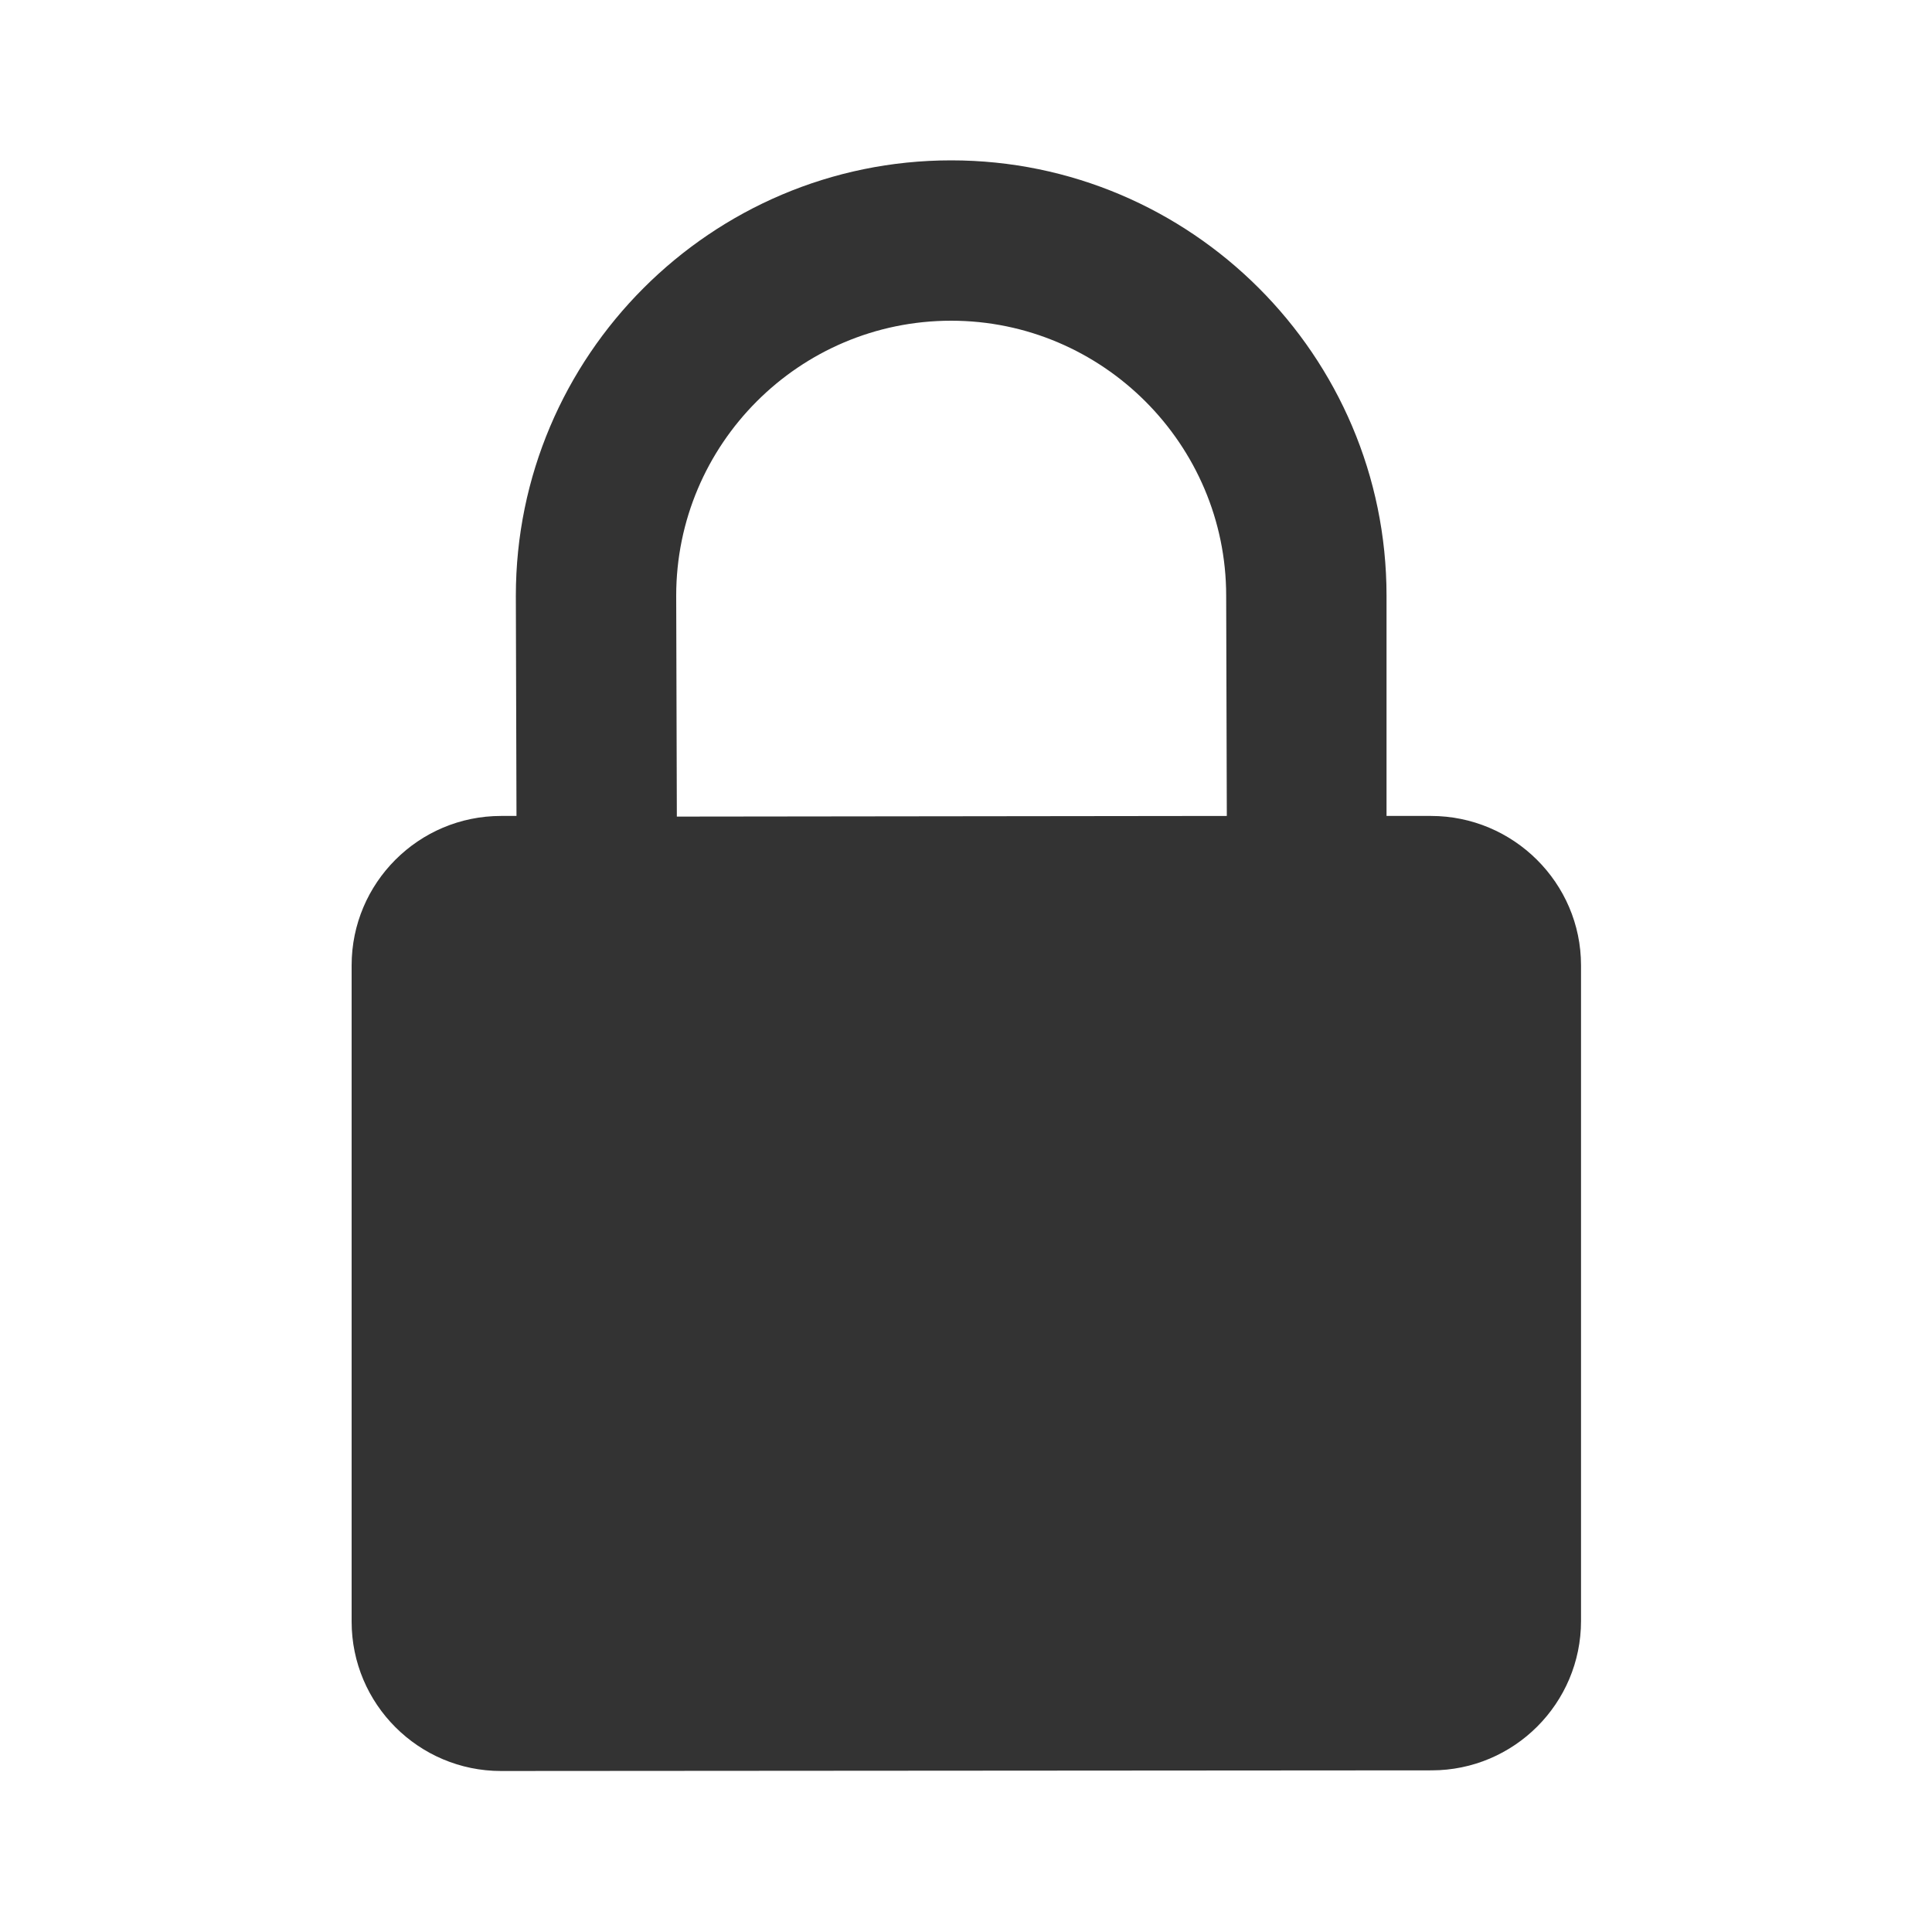 <?xml version="1.0" encoding="utf-8"?>
<!-- Generator: Adobe Illustrator 22.0.0, SVG Export Plug-In . SVG Version: 6.00 Build 0)  -->
<svg version="1.1" id="Livello_1" xmlns="http://www.w3.org/2000/svg" xmlns:xlink="http://www.w3.org/1999/xlink" x="0px" y="0px"
	 viewBox="0 0 300 300" style="enable-background:new 0 0 300 300;" xml:space="preserve">
<style type="text/css">
	.st0{fill:#333333;}
</style>
<path class="st0" d="M222.2,126.7h-6.9l0-34.2c0-37.3-30.4-67.6-67.6-67.6c-37.3,0-67.6,30.4-67.6,67.6l0.1,34.2h-2.4
	c-12.8,0-23.2,10.4-23.2,23.2v101.9c0,12.8,10.4,23.2,23.2,23.2l144.5-0.1c12.8,0,23.2-10.4,23.2-23.2V149.9
	C245.5,137.1,235,126.7,222.2,126.7z M105.1,126.8L105,92.5c0-23.5,19.1-42.7,42.7-42.7c23.5,0,42.7,19.2,42.7,42.7l0.1,34.2
	L105.1,126.8z"/>
</svg>
